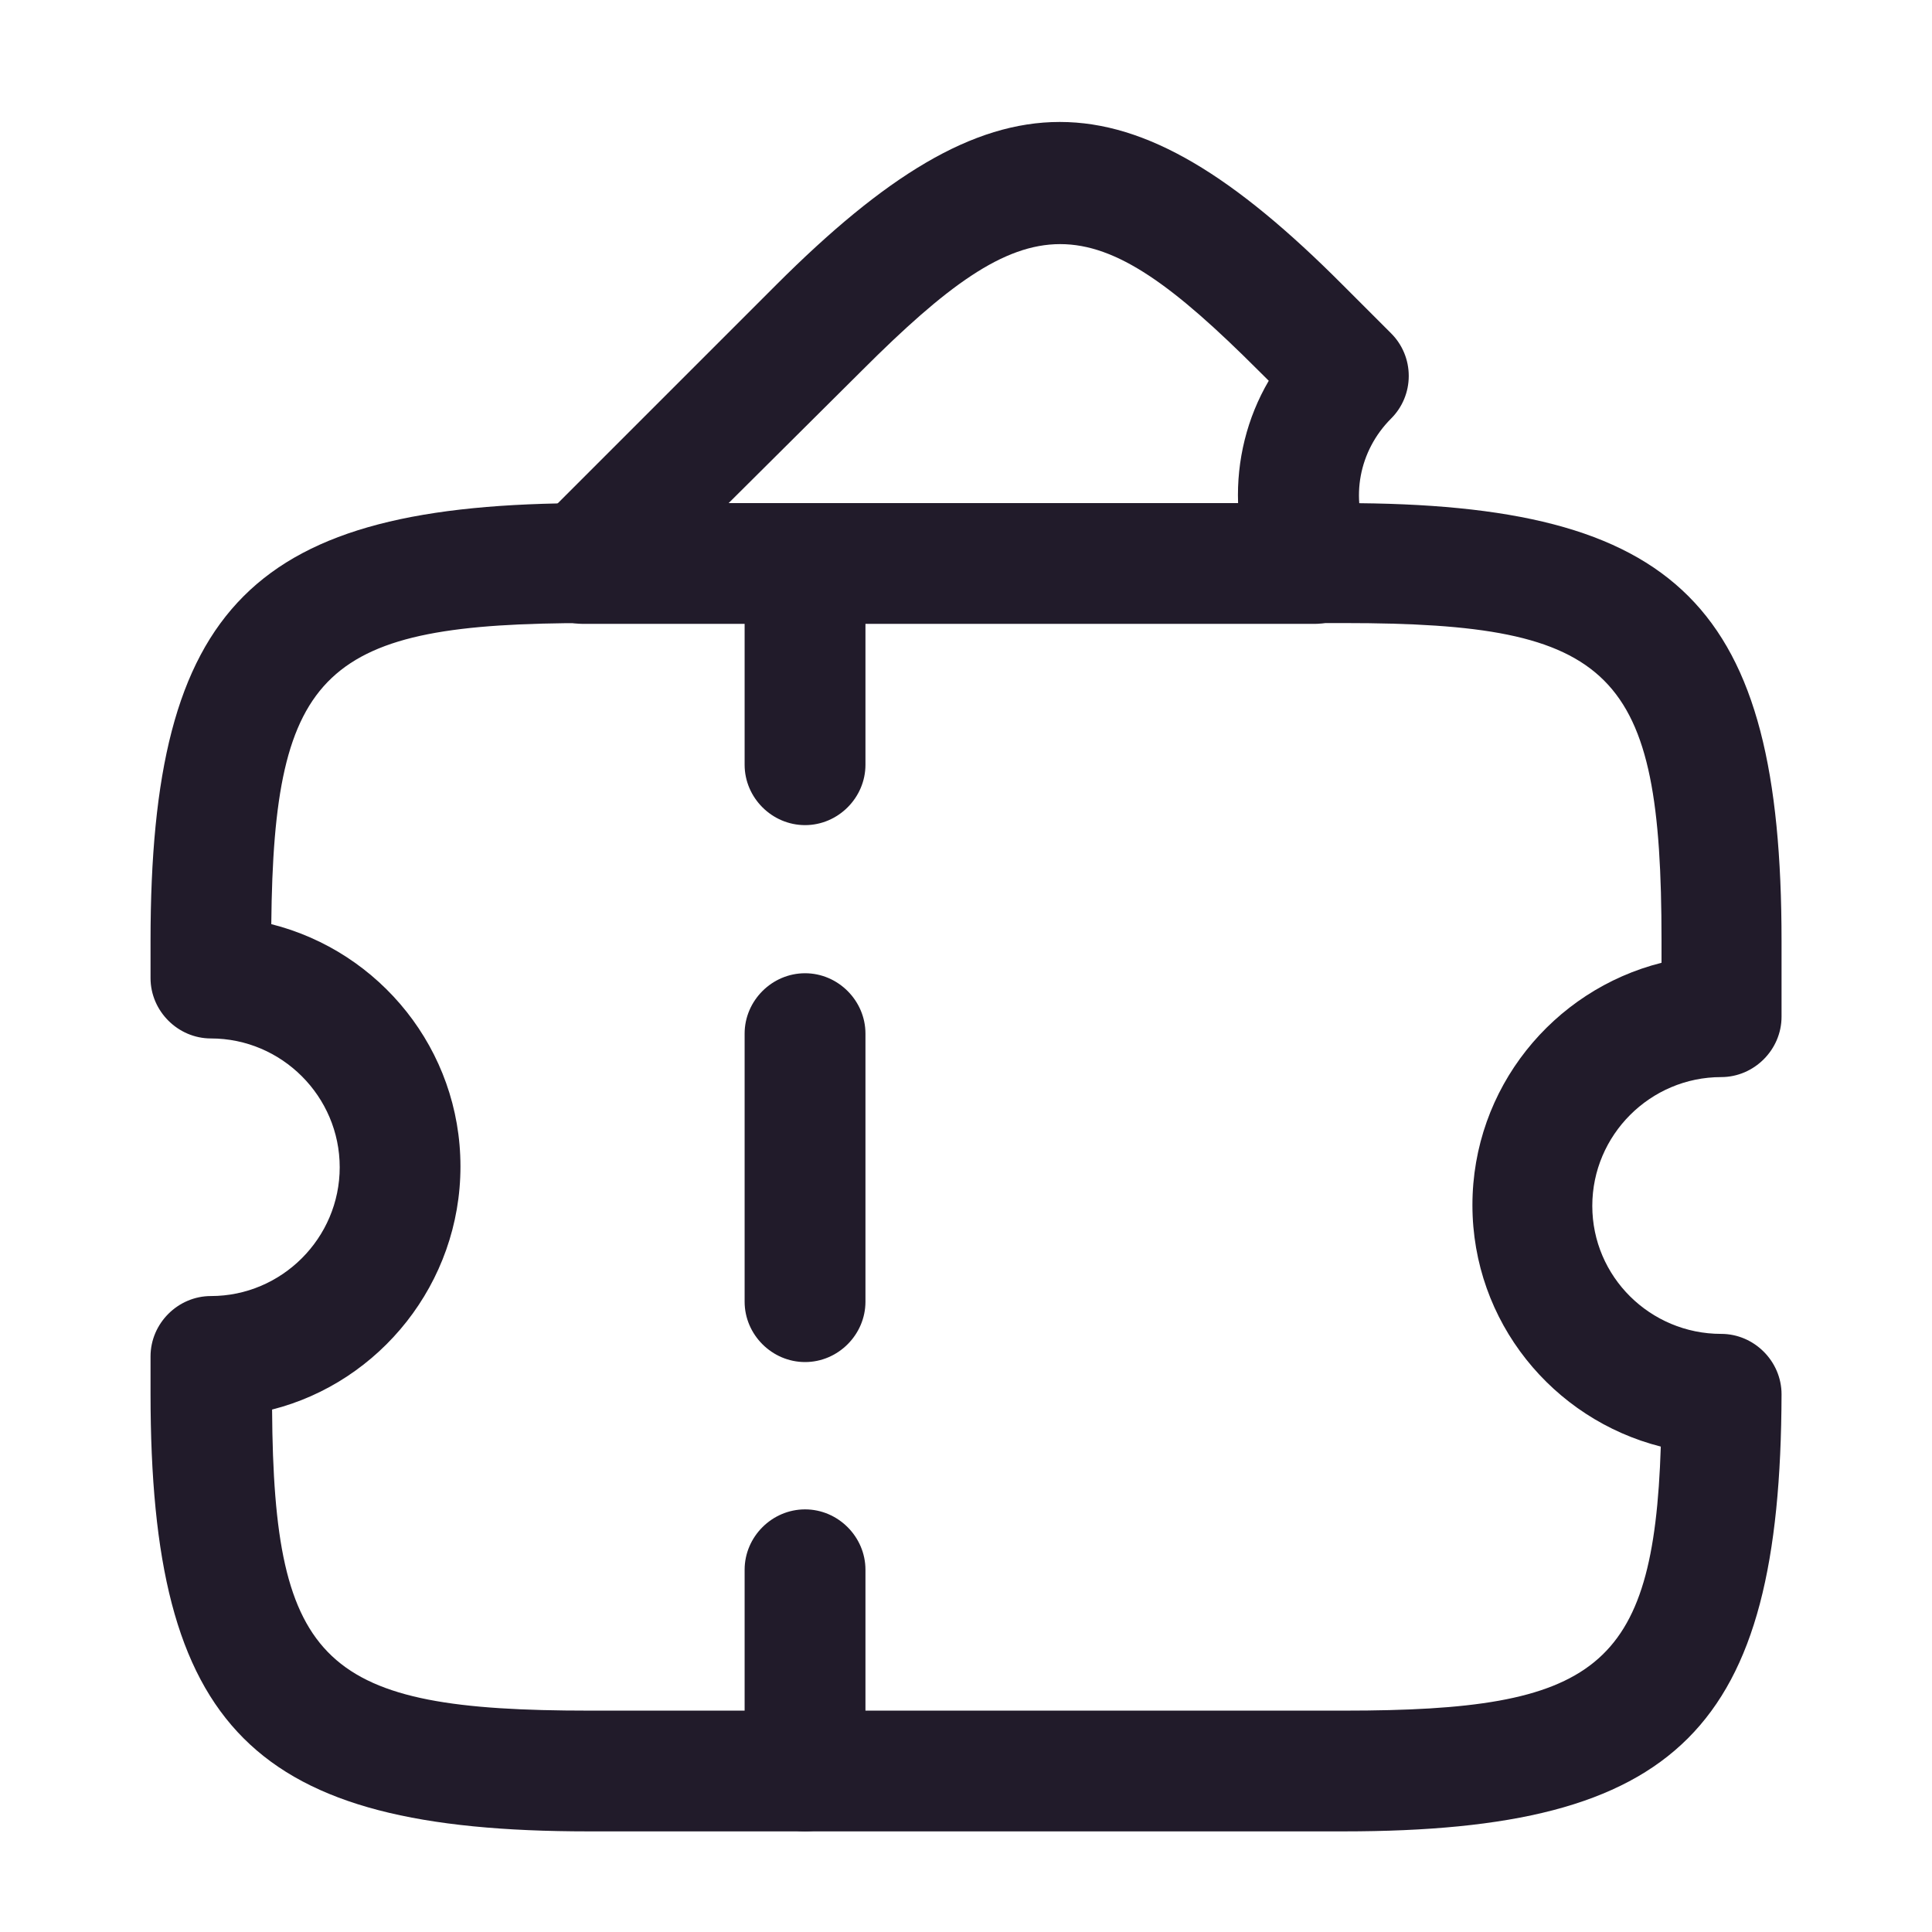 <svg width="24" height="24" viewBox="0 0 24 24" fill="none" xmlns="http://www.w3.org/2000/svg">
<path d="M16.691 22.75H7.31C3.14 22.75 1.87 21.48 1.87 17.31V16.85C1.87 16.44 2.21 16.1 2.62 16.1C3.5 16.1 4.22 15.38 4.22 14.5C4.22 13.62 3.5 12.9 2.62 12.9C2.21 12.9 1.87 12.56 1.87 12.15V11.69C1.87 7.52 3.14 6.25 7.31 6.25H16.691C20.86 6.25 22.131 7.52 22.131 11.69V12.63C22.131 13.04 21.791 13.38 21.381 13.38C20.5 13.38 19.78 14.1 19.78 14.98C19.78 15.86 20.5 16.57 21.381 16.57C21.791 16.57 22.131 16.91 22.131 17.32C22.12 21.48 20.851 22.75 16.691 22.75ZM3.38 17.51C3.4 20.69 4.03 21.25 7.32 21.25H16.701C19.82 21.25 20.541 20.74 20.631 17.97C19.291 17.63 18.291 16.42 18.291 14.97C18.291 13.52 19.291 12.3 20.64 11.96V11.68C20.64 8.33 20.05 7.74 16.701 7.74H7.31C4.03 7.74 3.4 8.31 3.37 11.48C4.72 11.82 5.72 13.04 5.72 14.49C5.72 15.94 4.72 17.17 3.38 17.51Z" fill="#211B2A"/>
<path d="M10.001 10.25C9.59 10.25 9.25 9.91 9.25 9.5V7C9.25 6.59 9.59 6.25 10.001 6.25C10.411 6.25 10.751 6.59 10.751 7V9.5C10.751 9.91 10.411 10.25 10.001 10.25Z" fill="#211B2A"/>
<path d="M10.001 16.92C9.59 16.92 9.25 16.58 9.25 16.17V12.84C9.25 12.43 9.59 12.09 10.001 12.09C10.411 12.09 10.751 12.43 10.751 12.84V16.17C10.751 16.58 10.411 16.92 10.001 16.92Z" fill="#211B2A"/>
<path d="M10.001 22.75C9.59 22.75 9.25 22.41 9.25 22V19.5C9.25 19.09 9.59 18.75 10.001 18.75C10.411 18.75 10.751 19.09 10.751 19.5V22C10.751 22.41 10.411 22.75 10.001 22.75Z" fill="#211B2A"/>
<path d="M16.331 7.75H7.241C6.941 7.75 6.661 7.57 6.551 7.29C6.441 7.01 6.501 6.68 6.711 6.47L9.641 3.54C12.341 0.84 13.991 0.84 16.68 3.54L17.28 4.14C17.421 4.28 17.5 4.47 17.5 4.67C17.5 4.87 17.421 5.06 17.28 5.2C16.881 5.6 16.77 6.19 17 6.7C17.11 6.93 17.09 7.2 16.951 7.42C16.82 7.62 16.581 7.75 16.331 7.75ZM9.051 6.25H15.38C15.361 5.72 15.491 5.19 15.761 4.73L15.63 4.6C13.54 2.51 12.8 2.51 10.71 4.6L9.051 6.25Z" fill="#211B2A"/>
</svg>

